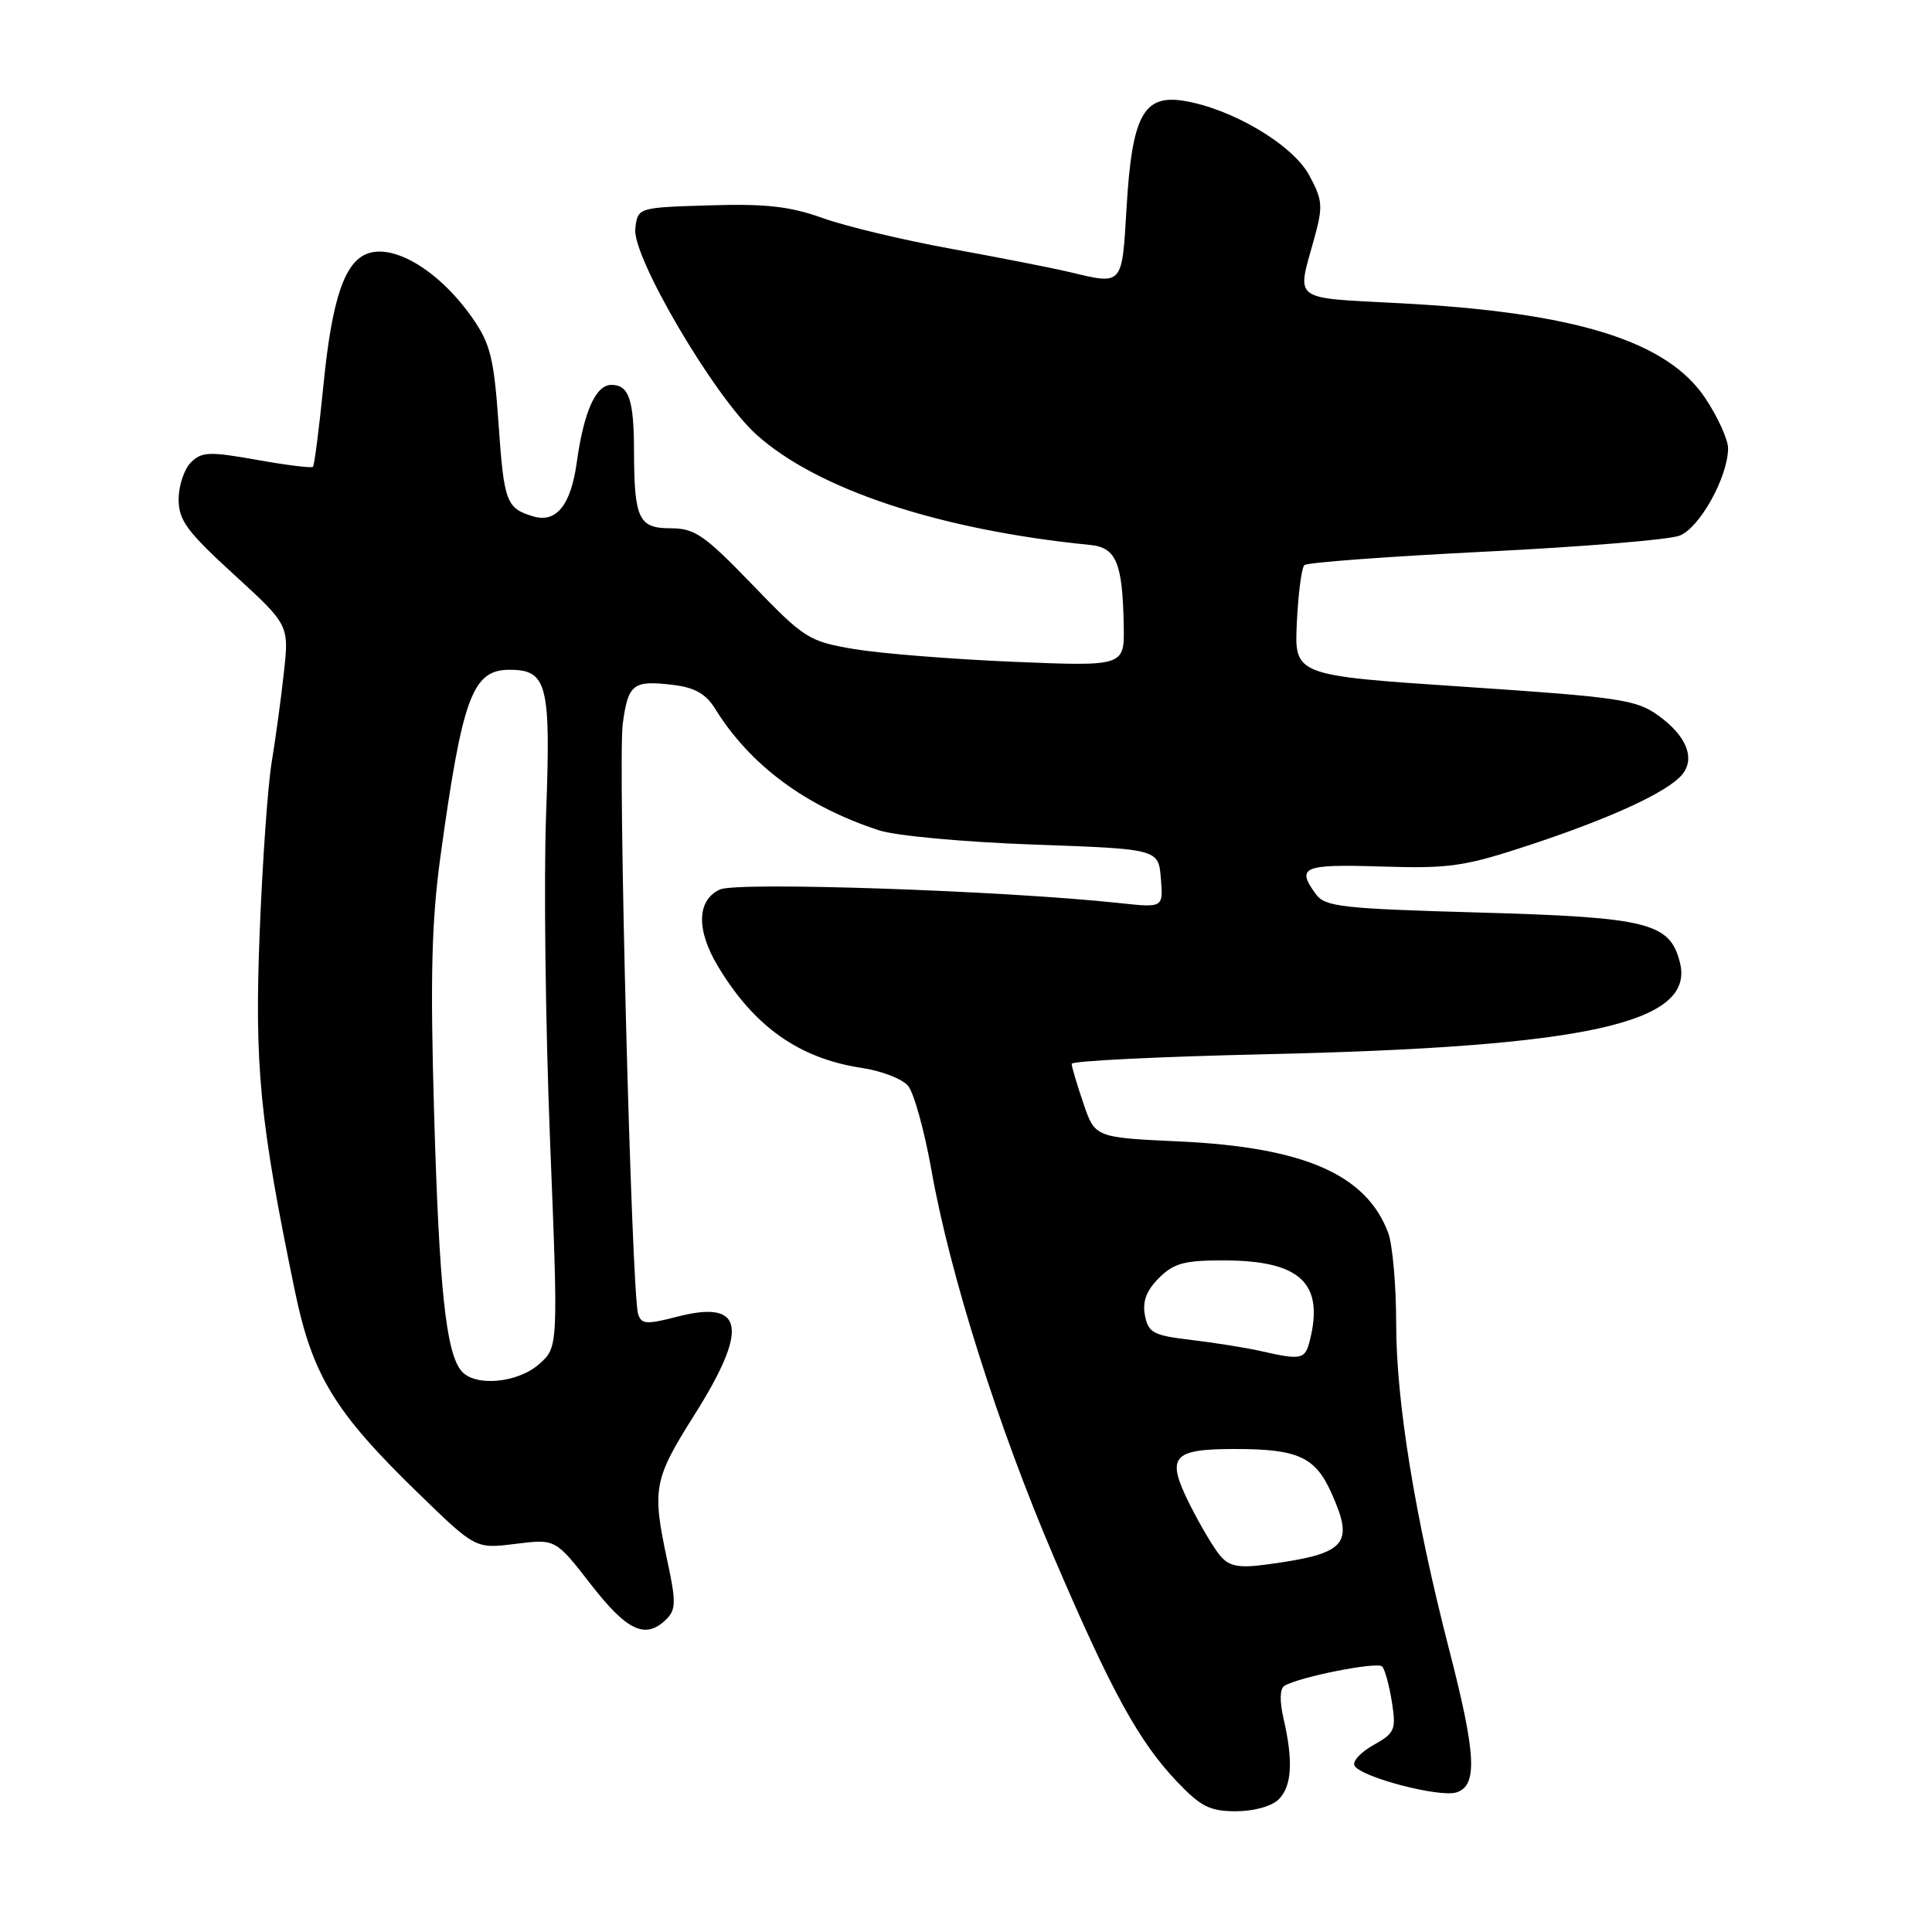 <?xml version="1.0" encoding="UTF-8" standalone="no"?>
<!DOCTYPE svg PUBLIC "-//W3C//DTD SVG 1.1//EN" "http://www.w3.org/Graphics/SVG/1.1/DTD/svg11.dtd" >
<svg xmlns="http://www.w3.org/2000/svg" xmlns:xlink="http://www.w3.org/1999/xlink" version="1.1" viewBox="0 0 256 256">
 <g >
 <path fill="currentColor"
d=" M 169.43 238.43 C 171.18 236.68 171.38 233.36 170.08 227.74 C 169.54 225.40 169.58 223.76 170.18 223.39 C 172.09 222.21 182.51 220.14 183.15 220.82 C 183.50 221.19 184.08 223.30 184.43 225.50 C 185.01 229.21 184.84 229.63 181.97 231.24 C 180.26 232.20 179.15 233.43 179.49 233.98 C 180.44 235.52 190.75 238.21 192.99 237.50 C 195.82 236.60 195.61 232.49 192.00 218.50 C 187.48 200.96 185.00 185.70 185.00 175.39 C 185.00 170.30 184.52 164.86 183.93 163.32 C 181.02 155.62 172.78 152.02 156.30 151.25 C 145.09 150.73 145.09 150.73 143.55 146.18 C 142.70 143.69 142.00 141.33 142.00 140.96 C 142.00 140.58 153.59 140.01 167.75 139.69 C 210.29 138.73 224.61 135.56 222.60 127.55 C 221.28 122.27 218.42 121.55 196.16 120.92 C 177.77 120.40 175.59 120.16 174.36 118.48 C 171.72 114.87 172.63 114.49 183.04 114.82 C 192.14 115.10 194.01 114.83 202.80 111.93 C 213.58 108.36 220.97 104.94 222.90 102.63 C 224.68 100.48 223.44 97.45 219.69 94.78 C 216.79 92.70 214.48 92.37 194.00 91.00 C 171.50 89.50 171.50 89.50 171.84 82.50 C 172.02 78.65 172.47 75.22 172.84 74.88 C 173.20 74.53 183.96 73.74 196.75 73.10 C 209.54 72.47 221.14 71.52 222.54 70.98 C 225.20 69.97 228.94 63.25 228.98 59.42 C 228.99 58.28 227.64 55.29 225.98 52.79 C 220.94 45.18 208.77 41.39 185.50 40.18 C 171.03 39.42 171.81 40.01 174.12 31.69 C 175.33 27.30 175.27 26.55 173.47 23.21 C 171.29 19.17 163.23 14.39 156.85 13.36 C 151.52 12.50 150.00 15.33 149.28 27.44 C 148.65 38.00 148.87 37.76 141.50 36.00 C 139.30 35.48 132.32 34.11 126.00 32.96 C 119.67 31.81 112.03 29.98 109.00 28.89 C 104.67 27.34 101.48 26.98 94.00 27.21 C 84.50 27.50 84.50 27.50 84.18 30.31 C 83.75 34.02 94.64 52.54 100.20 57.56 C 108.28 64.86 124.53 70.23 144.46 72.21 C 147.91 72.55 148.75 74.57 148.90 82.90 C 149.00 88.30 149.00 88.30 134.25 87.69 C 126.14 87.35 116.67 86.59 113.20 86.01 C 107.15 84.98 106.61 84.64 99.69 77.47 C 93.33 70.88 92.06 70.00 88.86 70.00 C 84.63 70.00 84.04 68.76 84.01 59.83 C 84.00 52.95 83.34 51.00 81.01 51.00 C 78.94 51.00 77.36 54.53 76.42 61.30 C 75.64 66.95 73.70 69.34 70.64 68.42 C 67.08 67.35 66.78 66.53 66.06 56.14 C 65.46 47.55 64.98 45.58 62.67 42.24 C 58.42 36.11 52.50 32.39 48.85 33.55 C 45.72 34.54 44.02 39.44 42.89 50.73 C 42.30 56.65 41.66 61.66 41.47 61.85 C 41.28 62.05 37.93 61.63 34.02 60.93 C 27.71 59.81 26.73 59.85 25.29 61.28 C 24.40 62.18 23.67 64.37 23.67 66.16 C 23.67 68.94 24.76 70.42 30.99 76.12 C 38.31 82.82 38.31 82.82 37.61 89.16 C 37.23 92.65 36.50 97.97 36.00 101.00 C 35.49 104.03 34.78 114.15 34.41 123.50 C 33.71 141.33 34.42 148.56 39.06 171.00 C 41.40 182.30 44.34 187.11 55.53 197.96 C 63.02 205.23 63.02 205.23 68.31 204.57 C 73.61 203.91 73.61 203.91 78.30 209.95 C 83.12 216.16 85.57 217.28 88.31 214.54 C 89.57 213.29 89.59 212.22 88.42 206.79 C 86.38 197.27 86.60 196.05 92.00 187.50 C 99.26 176.00 98.61 172.18 89.77 174.46 C 85.63 175.53 84.97 175.48 84.55 174.09 C 83.68 171.23 81.85 100.73 82.52 95.88 C 83.24 90.59 83.88 90.10 89.30 90.77 C 92.04 91.10 93.56 91.97 94.73 93.87 C 99.37 101.38 106.74 106.85 116.50 110.03 C 118.71 110.75 127.87 111.59 137.00 111.91 C 153.50 112.50 153.50 112.50 153.82 116.40 C 154.14 120.29 154.14 120.29 148.32 119.66 C 132.99 118.01 97.72 116.81 95.40 117.86 C 92.34 119.26 92.23 123.20 95.11 128.00 C 99.92 136.04 105.90 140.26 114.21 141.51 C 116.78 141.89 119.52 142.95 120.30 143.85 C 121.09 144.76 122.48 149.78 123.41 155.00 C 125.85 168.81 132.28 189.15 139.68 206.41 C 147.28 224.16 150.90 230.76 155.97 236.09 C 159.11 239.39 160.33 240.00 163.77 240.00 C 166.15 240.00 168.51 239.34 169.43 238.43 Z  M 161.74 206.21 C 160.91 205.27 159.08 202.20 157.67 199.39 C 154.46 192.99 155.26 192.00 163.63 192.00 C 171.97 192.00 174.26 193.04 176.40 197.78 C 179.50 204.66 178.42 205.88 167.87 207.30 C 164.21 207.80 162.93 207.57 161.74 206.21 Z  M 61.13 181.65 C 59.09 179.19 58.20 170.75 57.52 147.50 C 57.00 129.53 57.18 122.10 58.36 113.50 C 61.27 92.36 62.60 88.75 67.50 88.75 C 72.52 88.75 73.00 90.64 72.36 107.90 C 72.04 116.48 72.28 135.88 72.88 151.00 C 73.98 178.50 73.98 178.50 71.44 180.75 C 68.56 183.29 62.89 183.78 61.13 181.65 Z  M 167.00 179.01 C 165.07 178.57 160.96 177.92 157.86 177.55 C 152.80 176.95 152.16 176.61 151.71 174.29 C 151.36 172.45 151.90 171.01 153.56 169.35 C 155.53 167.38 156.92 167.00 162.20 167.01 C 172.29 167.04 175.47 170.01 173.56 177.62 C 172.92 180.15 172.48 180.25 167.00 179.01 Z "/>
</g>
</svg>